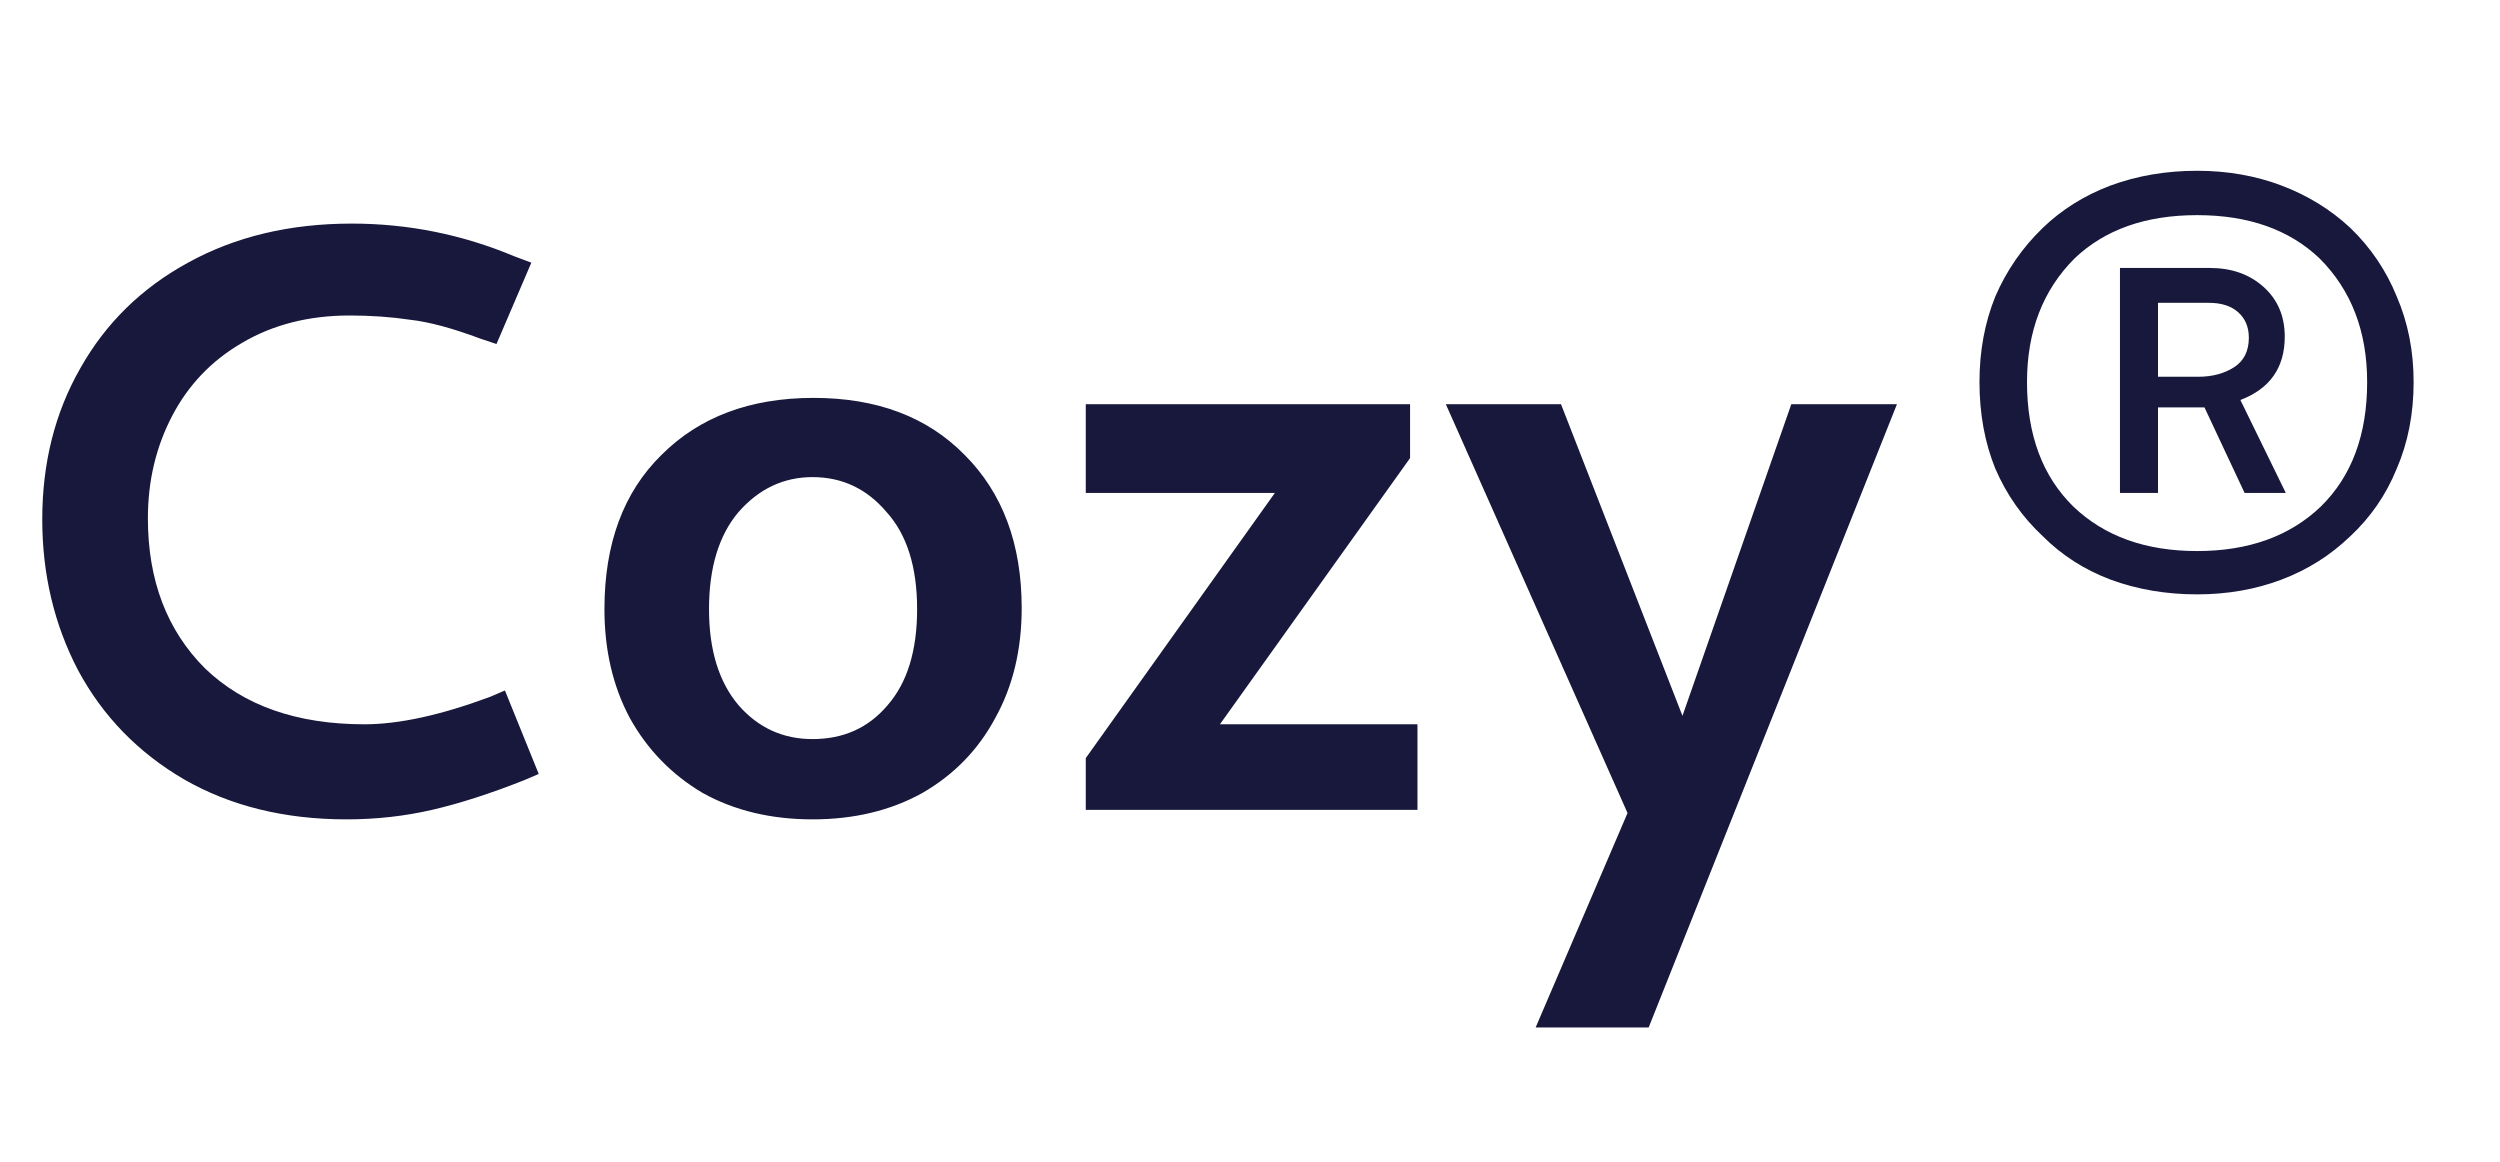 <svg width="71" height="33" viewBox="0 0 71 33" fill="none" xmlns="http://www.w3.org/2000/svg">
    <path
        d="M9.99 6.35C8.23 6.35 6.68 6.72 5.34 7.46C4.02 8.18 3 9.18 2.28 10.46C1.56 11.72 1.2 13.15 1.2 14.75C1.2 16.31 1.54 17.74 2.22 19.04C2.92 20.34 3.92 21.37 5.22 22.13C6.54 22.89 8.08 23.27 9.84 23.27C10.68 23.27 11.49 23.18 12.27 23C13.05 22.82 13.92 22.54 14.88 22.16L15.3 21.98L14.34 19.61L13.92 19.79C12.52 20.31 11.33 20.57 10.35 20.57C8.43 20.57 6.92 20.04 5.82 18.98C4.74 17.9 4.2 16.48 4.2 14.72C4.2 13.66 4.43 12.69 4.89 11.81C5.35 10.93 6.01 10.24 6.87 9.74C7.75 9.22 8.77 8.96 9.93 8.96C10.53 8.96 11.1 9 11.64 9.08C12.18 9.14 12.85 9.32 13.65 9.62L14.1 9.77L15.09 7.46L14.61 7.28C13.13 6.66 11.59 6.35 9.99 6.35ZM23.076 23.27C24.256 23.27 25.296 23.02 26.196 22.52C27.096 22 27.786 21.29 28.266 20.39C28.766 19.49 29.016 18.45 29.016 17.27C29.016 15.45 28.476 14 27.396 12.92C26.336 11.84 24.906 11.3 23.106 11.3C21.306 11.3 19.866 11.84 18.786 12.92C17.706 13.98 17.166 15.44 17.166 17.3C17.166 18.46 17.406 19.49 17.886 20.39C18.386 21.29 19.076 22 19.956 22.52C20.856 23.02 21.896 23.27 23.076 23.27ZM23.076 13.55C23.916 13.55 24.616 13.88 25.176 14.54C25.756 15.18 26.046 16.1 26.046 17.3C26.046 18.48 25.766 19.39 25.206 20.03C24.666 20.67 23.956 20.99 23.076 20.99C22.236 20.99 21.536 20.67 20.976 20.03C20.416 19.37 20.136 18.46 20.136 17.3C20.136 16.12 20.416 15.2 20.976 14.54C21.556 13.88 22.256 13.55 23.076 13.55ZM30.836 14H36.206L30.836 21.53V23H40.256V20.57H34.646L40.046 13.01V11.48H30.836V14ZM46.222 23.09L43.612 29.18H46.822L53.873 11.48H50.873L47.782 20.33L44.333 11.48H41.062L46.222 23.09ZM68.547 10.85C68.547 9.97 68.387 9.16 68.067 8.42C67.767 7.68 67.327 7.03 66.747 6.47C66.187 5.95 65.537 5.55 64.797 5.27C64.057 4.99 63.257 4.85 62.397 4.85C61.517 4.85 60.697 4.99 59.937 5.27C59.197 5.55 58.557 5.95 58.017 6.47C57.437 7.03 56.987 7.68 56.667 8.42C56.367 9.16 56.217 9.97 56.217 10.85C56.217 11.75 56.367 12.57 56.667 13.31C56.987 14.05 57.437 14.69 58.017 15.23C58.557 15.77 59.197 16.18 59.937 16.46C60.697 16.74 61.517 16.88 62.397 16.88C63.257 16.88 64.057 16.74 64.797 16.46C65.537 16.18 66.187 15.77 66.747 15.23C67.327 14.69 67.767 14.05 68.067 13.31C68.387 12.57 68.547 11.75 68.547 10.85ZM67.227 10.85C67.227 12.35 66.787 13.53 65.907 14.39C65.027 15.23 63.857 15.65 62.397 15.65C60.937 15.65 59.767 15.23 58.887 14.39C58.007 13.53 57.567 12.35 57.567 10.85C57.567 9.41 58.017 8.24 58.917 7.34C59.777 6.52 60.937 6.11 62.397 6.11C63.857 6.11 65.017 6.52 65.877 7.34C66.777 8.24 67.227 9.41 67.227 10.85ZM64.887 9.56C64.887 8.98 64.687 8.51 64.287 8.15C63.887 7.79 63.377 7.61 62.757 7.61H60.207V14H61.287V11.57H62.607L63.747 14H64.917L63.627 11.36C64.467 11.04 64.887 10.44 64.887 9.56ZM63.867 9.59C63.867 9.97 63.727 10.25 63.447 10.43C63.167 10.61 62.827 10.7 62.427 10.7H61.287V8.6H62.727C63.087 8.6 63.367 8.69 63.567 8.87C63.767 9.05 63.867 9.29 63.867 9.59Z"
        fill="#17183B" />
</svg>